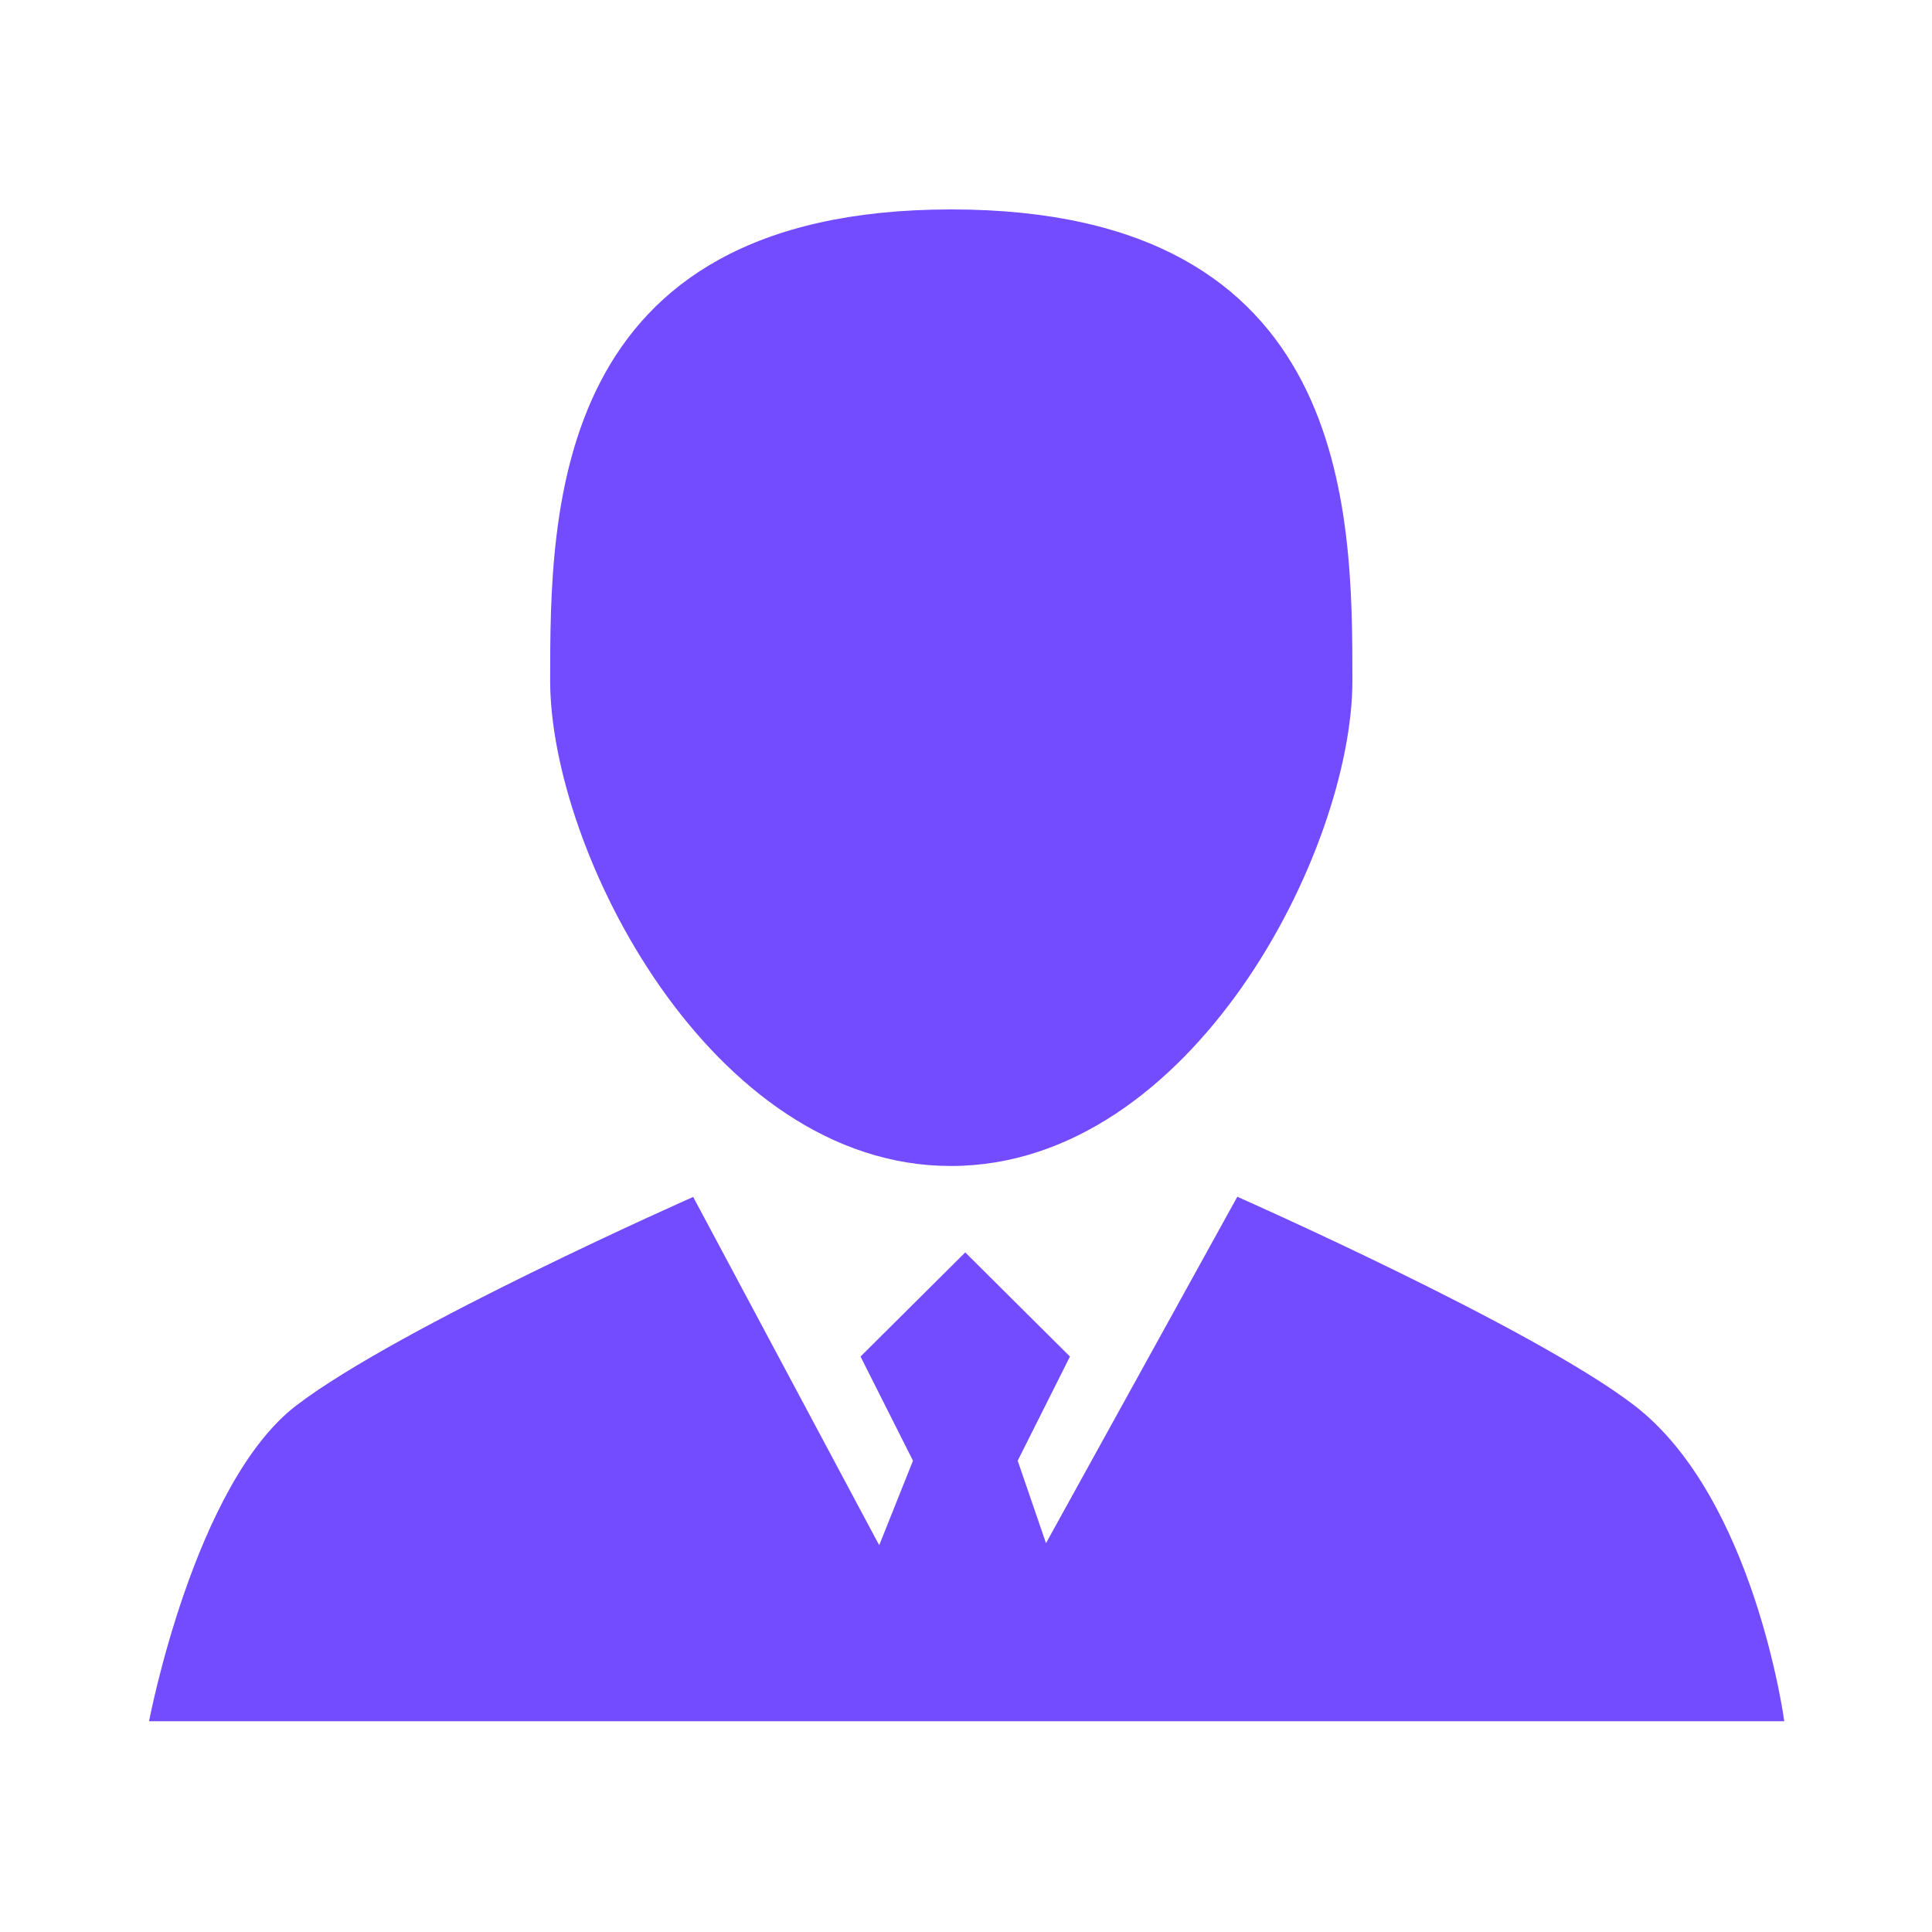 <?xml version="1.0" standalone="no"?><!DOCTYPE svg PUBLIC "-//W3C//DTD SVG 1.1//EN" "http://www.w3.org/Graphics/SVG/1.1/DTD/svg11.dtd"><svg class="icon" width="200px" height="200.00px" viewBox="0 0 1024 1024" version="1.1" xmlns="http://www.w3.org/2000/svg"><path d="M504.2 618c127.6-0.2 212.6-167.3 212.6-257.2 0-89.9-0.4-249.8-212.6-249.8S291.6 270.9 291.6 360.8s85 257.4 212.6 257.2z m361.9 126.8C812 703.3 655.8 634.3 655.8 634.3L554.4 817.9l-15-43.7 27.7-55.2-55.5-55.2-55.5 55.2 27.8 55.2L466 819l-98.6-184.6s-156.1 69-210.3 110.5C102.9 786.3 79 912.3 79 912.3h866.7s-15.8-118.6-79.6-167.5z" fill="#744CFF" /></svg>